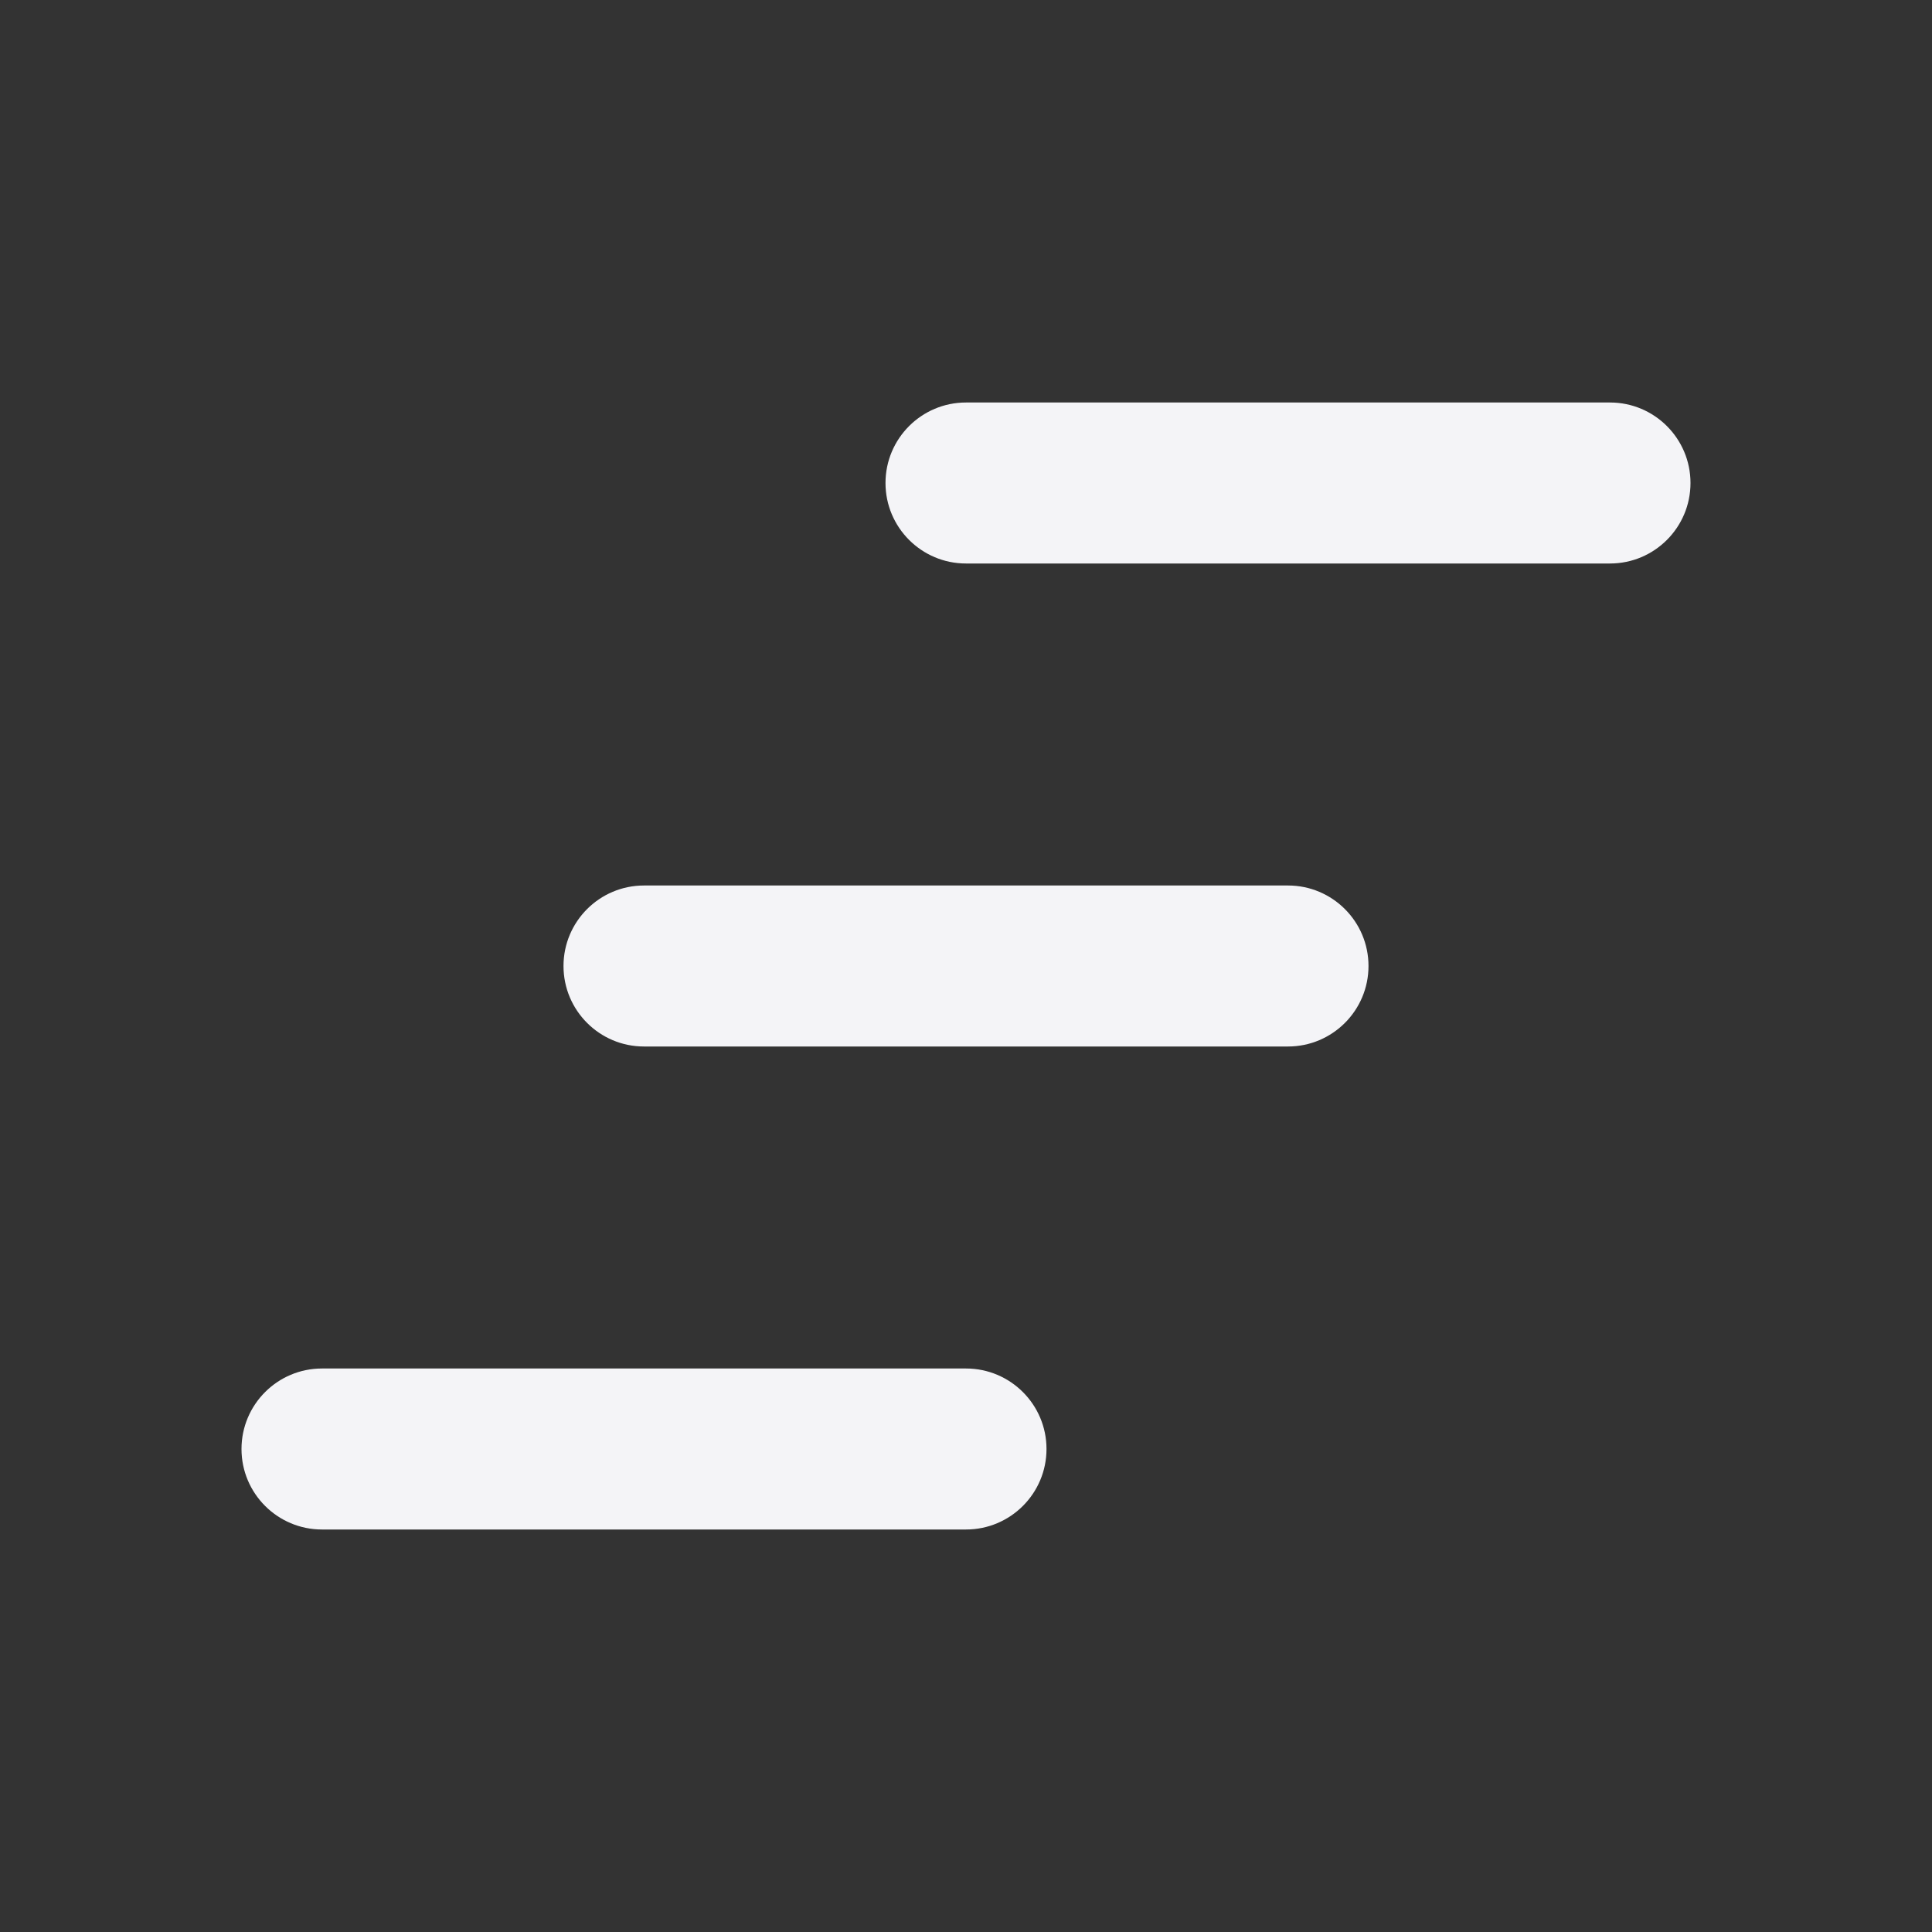 <svg
  width="24"
  height="24"
  viewBox="0 0 24 24"
  fill="none"
  xmlns="http://www.w3.org/2000/svg"
>
  <rect x="0" y="0" width="24" height="24" fill="#333333" stroke="none"/>
  <path
    d="M12 5C11.448 5 11 5.448 11 6C11 6.552 11.448 7 12 7H20C20.552 7 21 6.552 21 6C21 5.448 20.552 5 20 5H12Z"
    fill="#f4f4f7"
  />
  <path
    d="M7 12C7 11.448 7.448 11 8 11H16C16.552 11 17 11.448 17 12C17 12.552 16.552 13 16 13H8C7.448 13 7 12.552 7 12Z"
    fill="#f4f4f7"
  />
  <path
    d="M3 18C3 17.448 3.448 17 4 17H12C12.552 17 13 17.448 13 18C13 18.552 12.552 19 12 19H4C3.448 19 3 18.552 3 18Z"
    fill="#f4f4f7"
  />
</svg>